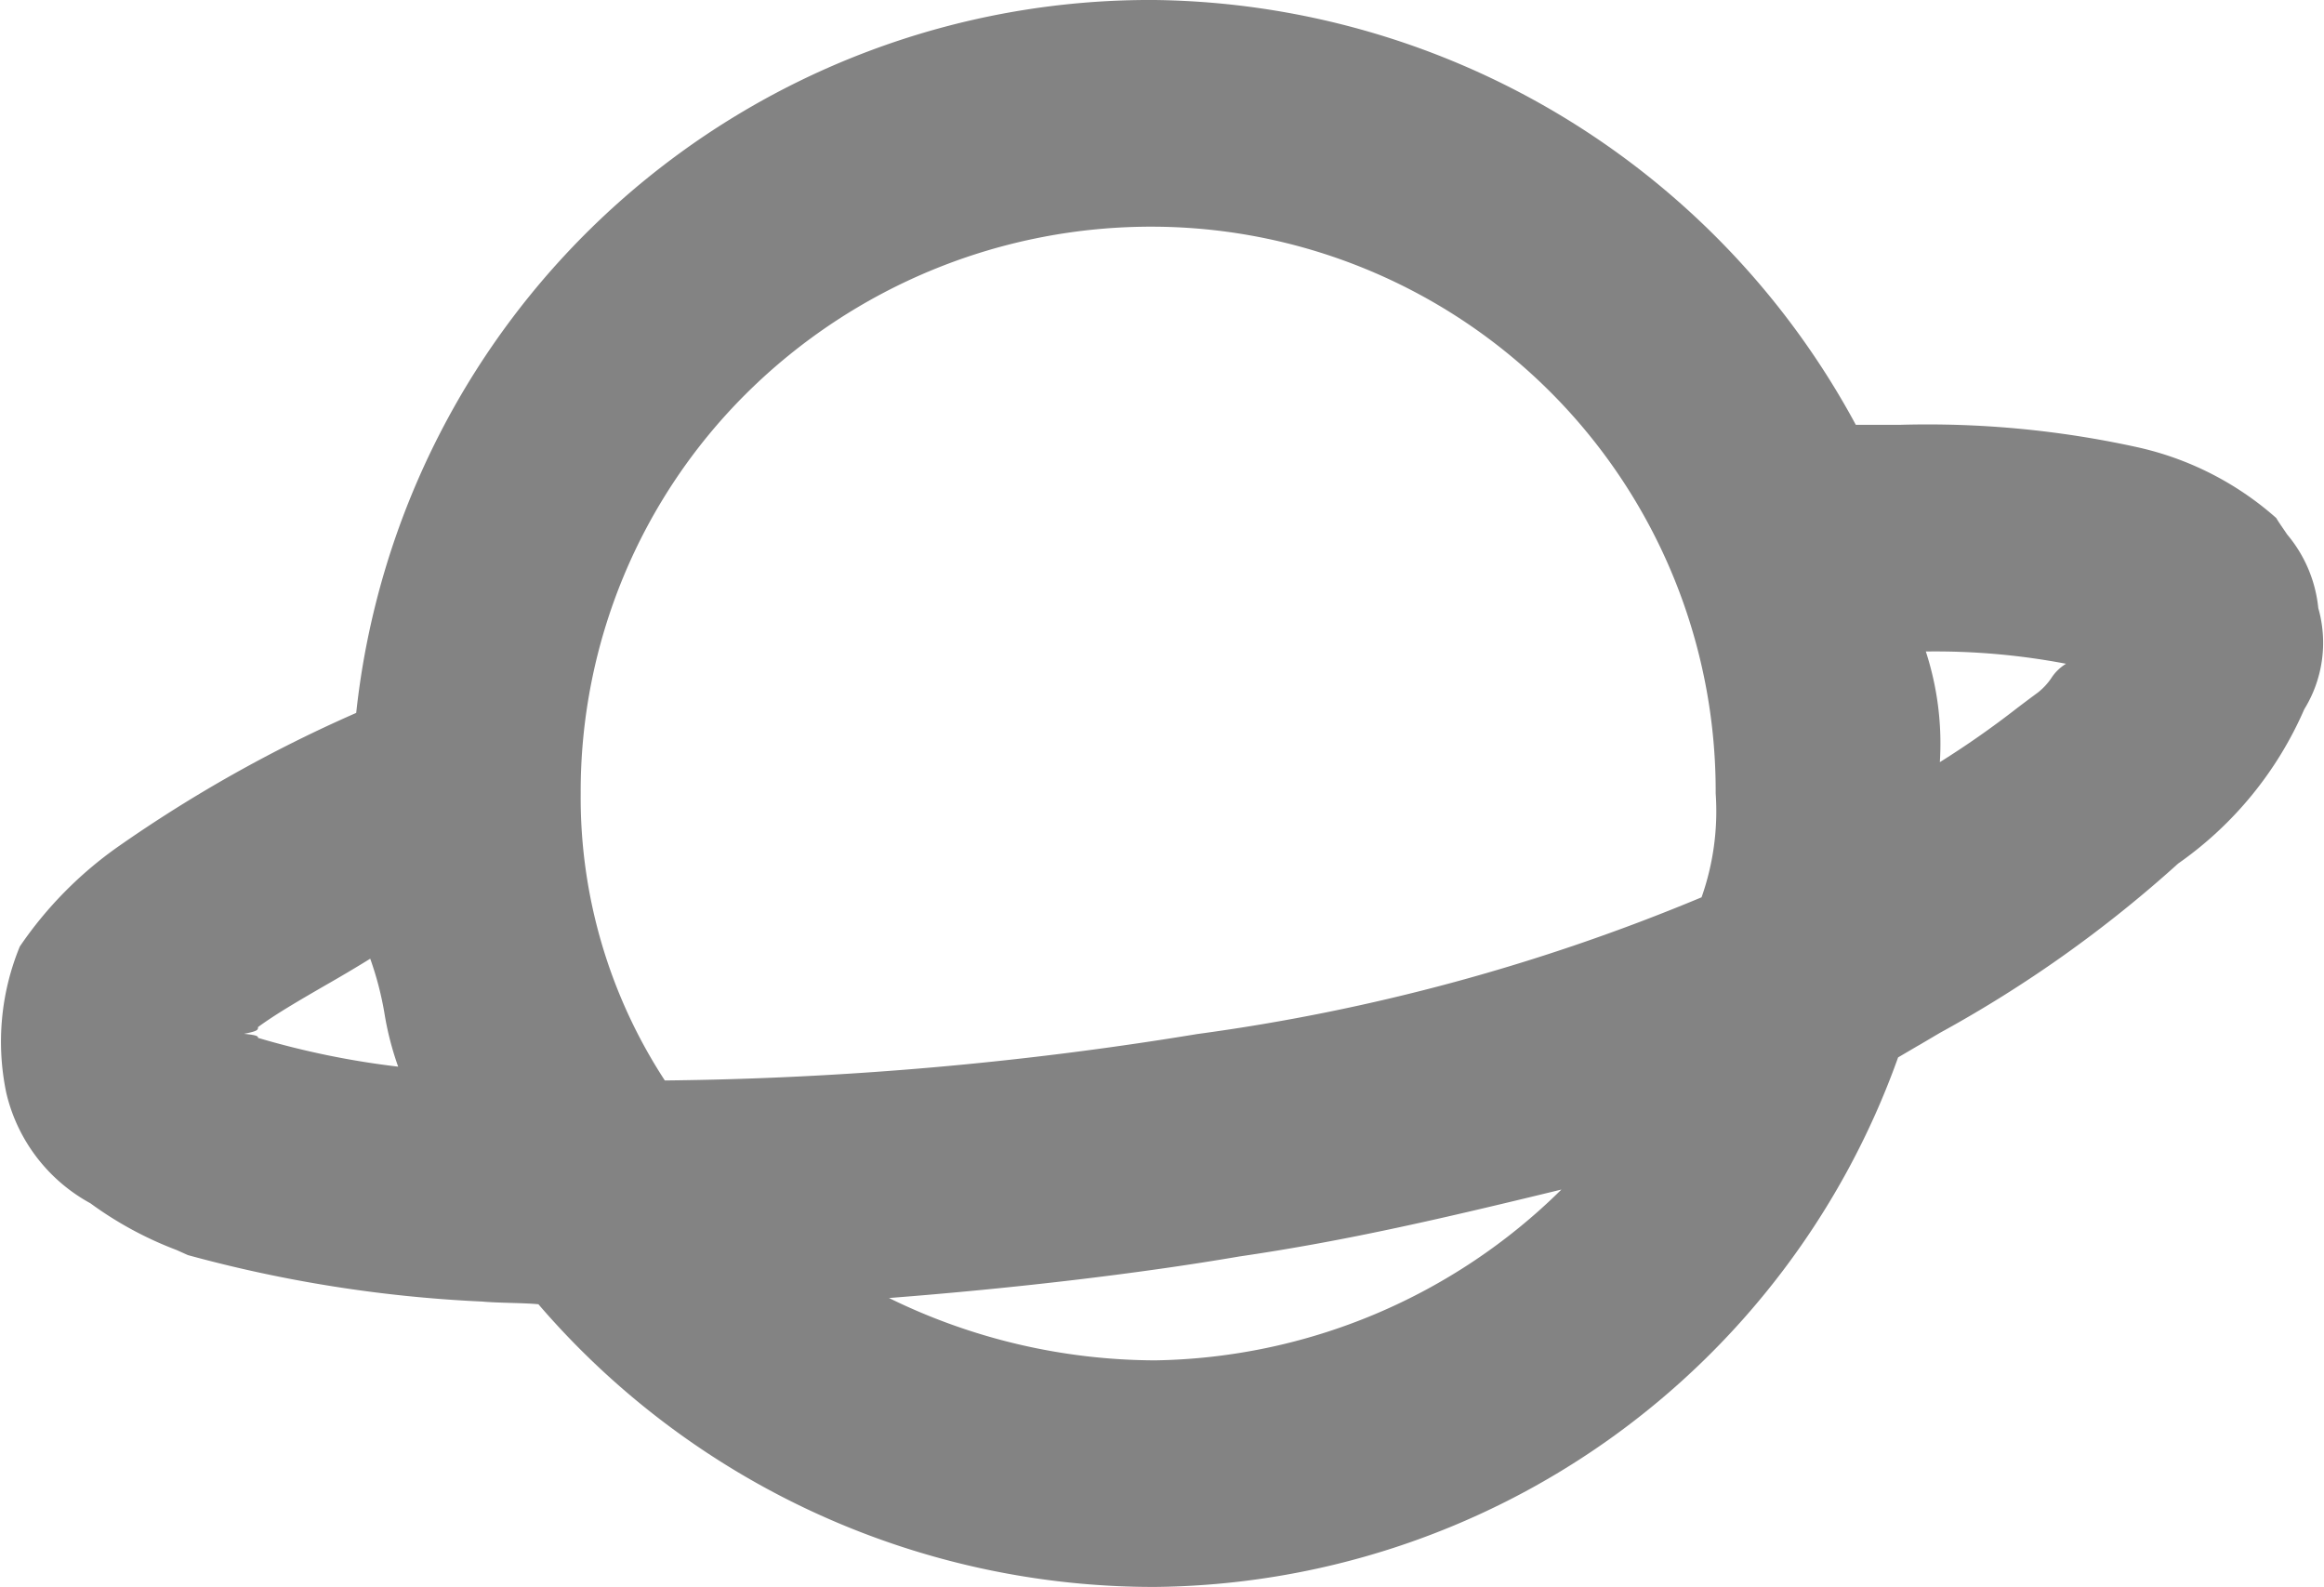 <svg xmlns="http://www.w3.org/2000/svg" width="22.372" height="15.275" viewBox="0 0 22.372 15.275"><defs><style>.a{opacity:0.488;}</style></defs><path class="a" d="M11.119,15.275a7.809,7.809,0,0,1-5.936-2.721c-.068-.007-.17-.01-.27-.013s-.2-.006-.27-.013a12.943,12.943,0,0,1-2.834-.447L1.7,12.032a3.5,3.5,0,0,1-.83-.45,1.634,1.634,0,0,1-.81-1.065A2.406,2.406,0,0,1,.191,9.11a3.764,3.764,0,0,1,.945-.96A13.318,13.318,0,0,1,3.429,6.862,7.685,7.685,0,0,1,11.119,0a7.779,7.779,0,0,1,6.746,4.089c.135,0,.279,0,.427,0a9.4,9.4,0,0,1,2.271.213,2.989,2.989,0,0,1,1.349.684c.03.05.066.1.105.158a1.3,1.3,0,0,1,.3.709,1.219,1.219,0,0,1-.135.974,3.532,3.532,0,0,1-1.214,1.485,12.045,12.045,0,0,1-2.294,1.63l-.2.118-.013.007-.189.111A7.678,7.678,0,0,1,11.119,15.275Zm3.912-3.825c-1.112.27-2.046.49-3.1.644-.975.167-2.173.307-3.373.4a5.846,5.846,0,0,0,2.563.6A5.688,5.688,0,0,0,15.031,11.45ZM11.119,2.182a5.532,5.532,0,0,0-3.929,1.6,5.4,5.4,0,0,0-1.6,3.857A4.981,4.981,0,0,0,6.4,10.4a33.648,33.648,0,0,0,5.126-.447A19.266,19.266,0,0,0,16.38,8.637a2.489,2.489,0,0,0,.136-1A5.433,5.433,0,0,0,11.119,2.182ZM3.564,9.228c-.152.094-.3.181-.449.266-.238.138-.462.268-.631.392,0,.026,0,.039-.135.065.135.013.135.026.135.039a8.066,8.066,0,0,0,1.349.277A2.909,2.909,0,0,1,3.7,9.748,3.1,3.1,0,0,0,3.564,9.228ZM18.539,6.271a2.861,2.861,0,0,1,.135,1.065,8.811,8.811,0,0,0,.738-.516c.071-.054.139-.105.207-.155a.618.618,0,0,0,.128-.138.437.437,0,0,1,.142-.138A6.7,6.7,0,0,0,18.539,6.271Z" transform="translate(0)"/></svg>